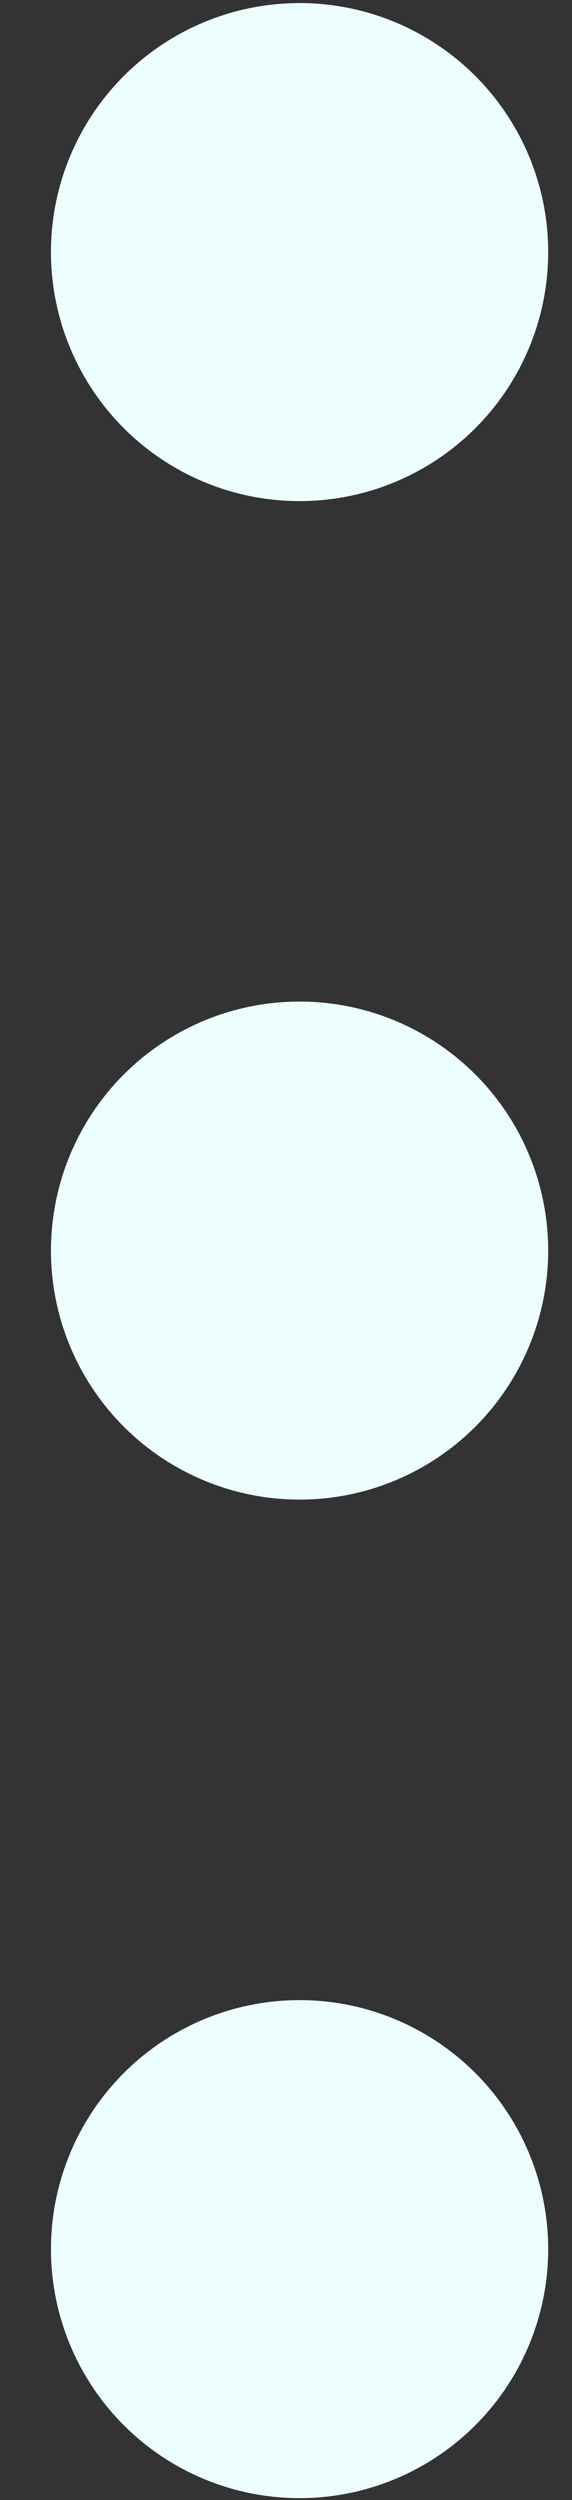 <svg width="11" height="48" viewBox="0 0 11 48" fill="none" xmlns="http://www.w3.org/2000/svg">
<rect x="0" y="0" width="11" height="48" fill="#333333" stroke="none"/>
<circle cx="5.761" cy="4.84" r="4.781" fill="#ECFFFE"/>
<circle cx="5.761" cy="24.011" r="4.781" fill="#ECFFFE"/>
<circle cx="5.761" cy="43.183" r="4.781" fill="#ECFFFE"/>
</svg>
